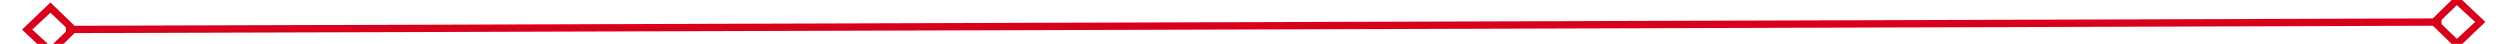 ﻿<?xml version="1.0" encoding="utf-8"?>
<svg version="1.1" xmlns:xlink="http://www.w3.org/1999/xlink" width="342px" height="6px" preserveAspectRatio="xMinYMid meet" viewBox="102 351  342 4" xmlns="http://www.w3.org/2000/svg">
  <g transform="matrix(0.988 0.156 -0.156 0.988 58.582 -38.361 )">
    <path d="M 108.9 349.8  L 105 353.5  L 108.9 357.2  L 112.7 353.5  L 108.9 349.8  Z M 108.9 355.8  L 106.4 353.5  L 108.9 351.2  L 111.3 353.5  L 108.9 355.8  Z M 438.1 357.2  L 442 353.5  L 438.1 349.8  L 434.3 353.5  L 438.1 357.2  Z M 438.1 351.2  L 440.6 353.5  L 438.1 355.8  L 435.7 353.5  L 438.1 351.2  Z " fill-rule="nonzero" fill="#d9001b" stroke="none" transform="matrix(0.987 -0.159 0.159 0.987 -52.804 48.066 )" />
    <path d="M 111 353.5  L 436 353.5  " stroke-width="1" stroke="#d9001b" fill="none" transform="matrix(0.987 -0.159 0.159 0.987 -52.804 48.066 )" />
  </g>
</svg>
